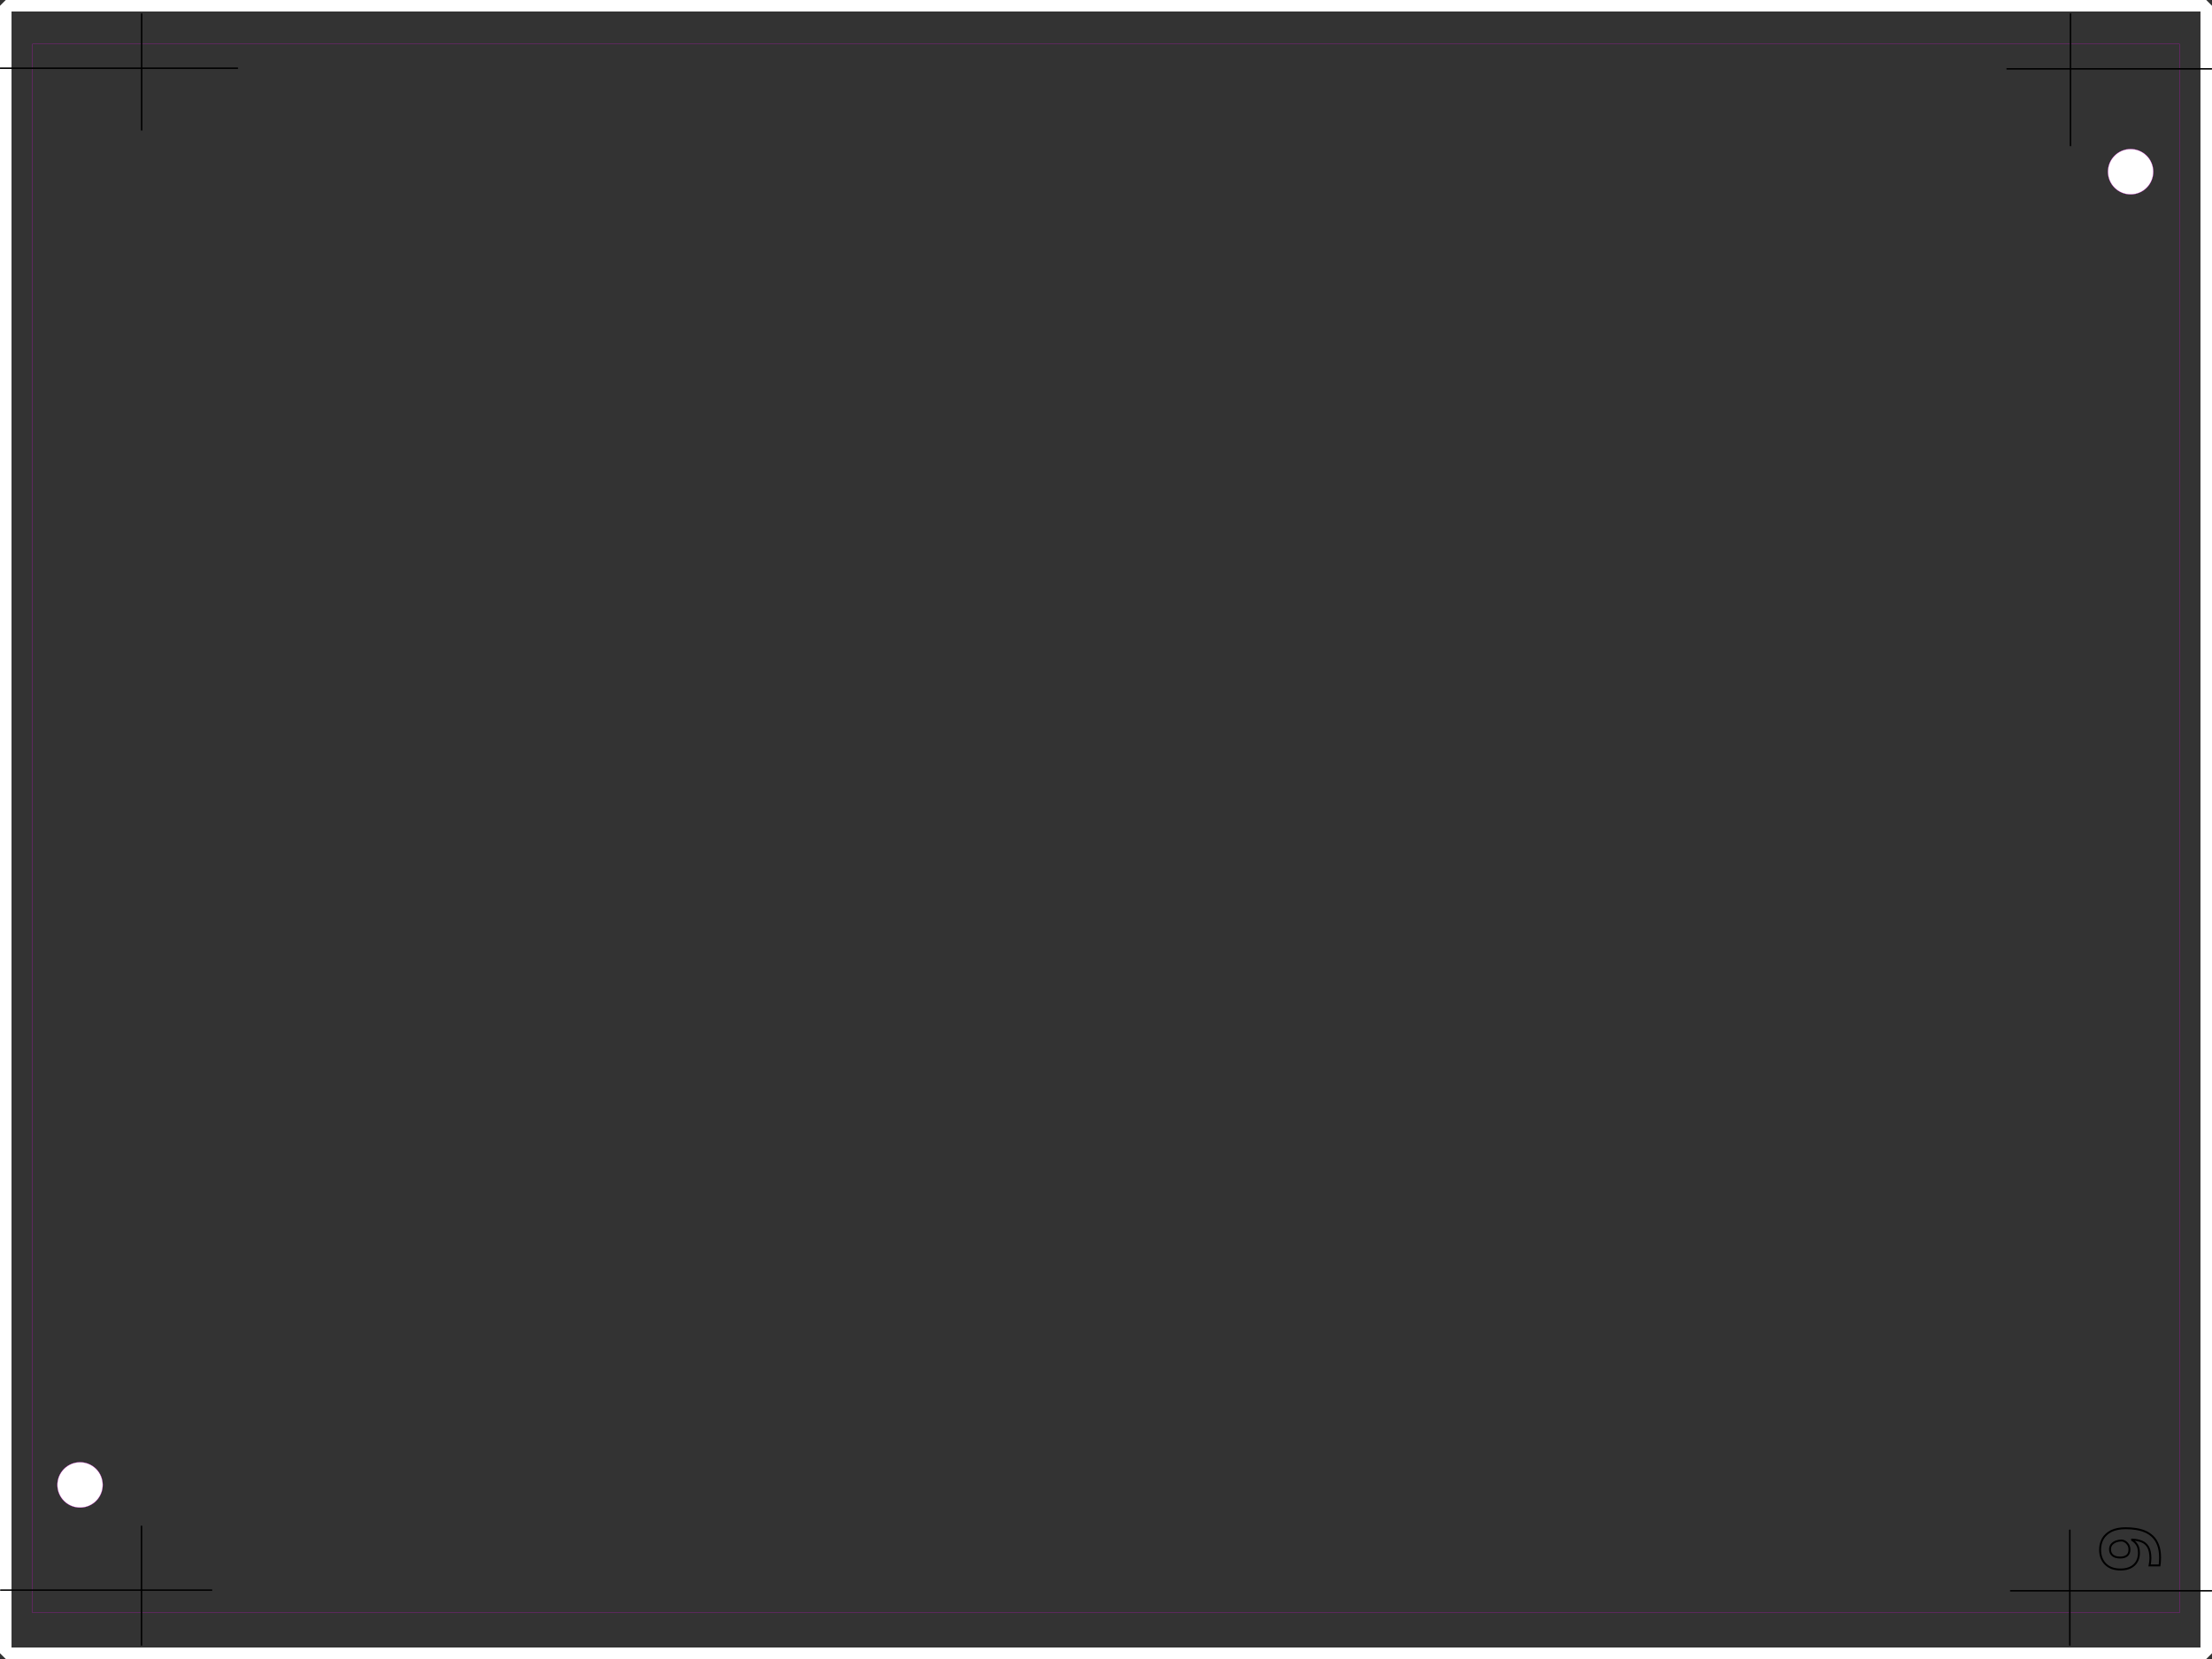 <?xml version="1.0" encoding="UTF-8" standalone="no"?>
<svg
   style="fill-rule:evenodd;stroke-linecap:round"
   version="1.1"
   id="svg6781"
   width="12in"
   viewBox="0 0 7680 5760"
   preserveAspectRatio="none"
   height="9in"
   inkscape:version="1.2.1 (9c6d41e410, 2022-07-14)"
   sodipodi:docname="burn-6-9x12-collage-board-baseball-crane.svg"
   xml:space="preserve"
   inkscape:export-filename="../shared/board.png"
   inkscape:export-xdpi="300"
   inkscape:export-ydpi="300"
   xmlns:inkscape="http://www.inkscape.org/namespaces/inkscape"
   xmlns:sodipodi="http://sodipodi.sourceforge.net/DTD/sodipodi-0.dtd"
   xmlns="http://www.w3.org/2000/svg"
   xmlns:svg="http://www.w3.org/2000/svg"
   xmlns:rdf="http://www.w3.org/1999/02/22-rdf-syntax-ns#"
   xmlns:cc="http://creativecommons.org/ns#"
   xmlns:dc="http://purl.org/dc/elements/1.1/"><rect x="0" y="0" width="7680" height="5760" fill="#333333" stroke="none"/><sodipodi:namedview
     pagecolor="#ffffff"
     bordercolor="#666666"
     borderopacity="1"
     objecttolerance="10"
     gridtolerance="10"
     guidetolerance="10"
     inkscape:pageopacity="1"
     inkscape:pageshadow="2"
     inkscape:window-width="640"
     inkscape:window-height="480"
     id="namedview9"
     showgrid="false"
     inkscape:zoom="0.8046875"
     inkscape:cx="387.1068"
     inkscape:cy="431.84466"
     inkscape:window-x="0"
     inkscape:window-y="23"
     inkscape:window-maximized="0"
     inkscape:current-layer="layer11"
     inkscape:showpageshadow="2"
     inkscape:pagecheckerboard="0"
     inkscape:deskcolor="#d1d1d1"
     inkscape:document-units="mm" /><defs
     id="defs7277"><inkscape:path-effect
   effect="fillet_chamfer"
   id="path-effect154741"
   is_visible="true"
   lpeversion="1"
   nodesatellites_param="F,0,0,1,0,0,0,1 @ F,0,0,1,0,54.024,0,1 @ F,0,0,1,0,67.33,0,1 @ F,0,0,1,0,60.582,0,1"
   unit="px"
   method="auto"
   mode="F"
   radius="0"
   chamfer_steps="1"
   flexible="false"
   use_knot_distance="true"
   apply_no_radius="true"
   apply_with_radius="true"
   only_selected="false"
   hide_knots="false" /><inkscape:path-effect
   effect="fillet_chamfer"
   id="path-effect32790"
   is_visible="true"
   lpeversion="1"
   nodesatellites_param="F,0,0,1,0,0,0,1 @ F,0,0,1,0,51.718,0,1 @ F,0,0,1,0,67.732,0,1 @ F,0,0,1,0,0,0,1 @ F,0,0,1,0,0,0,1 @ F,0,0,1,0,63.617,0,1 @ F,0,0,1,0,64.58,0,1 @ F,0,0,1,0,66.419,0,1 @ F,0,0,1,0,53.732,0,1 @ F,0,0,1,0,71.313,0,1 @ F,0,0,1,0,72.714,0,1 @ F,0,0,1,0,63.187,0,1 @ F,0,0,1,0,65.814,0,1 @ F,0,0,1,0,65.718,0,1 @ F,0,0,1,0,59.677,0,1 @ F,0,0,1,0,0,0,1 @ F,0,0,1,0,0,0,1 @ F,0,0,1,0,62.304,0,1 @ F,0,0,1,0,63.88,0,1 @ F,0,0,1,0,0,0,1"
   unit="px"
   method="auto"
   mode="F"
   radius="0"
   chamfer_steps="1"
   flexible="false"
   use_knot_distance="true"
   apply_no_radius="true"
   apply_with_radius="true"
   only_selected="false"
   hide_knots="false" /><inkscape:path-effect
   effect="fillet_chamfer"
   id="path-effect15415"
   is_visible="true"
   lpeversion="1"
   nodesatellites_param="F,0,0,1,0,0,0,1 @ F,0,0,1,0,51.718,0,1 @ F,0,0,1,0,67.732,0,1 @ F,0,0,1,0,0,0,1 @ F,0,0,1,0,0,0,1 @ F,0,0,1,0,63.617,0,1 @ F,0,0,1,0,64.58,0,1 @ F,0,0,1,0,66.419,0,1 @ F,0,0,1,0,53.732,0,1 @ F,0,0,1,0,71.313,0,1 @ F,0,0,1,0,72.714,0,1 @ F,0,0,1,0,63.187,0,1 @ F,0,0,1,0,65.814,0,1 @ F,0,0,1,0,65.718,0,1 @ F,0,0,1,0,59.677,0,1 @ F,0,0,1,0,0,0,1 @ F,0,0,1,0,0,0,1 @ F,0,0,1,0,62.304,0,1 @ F,0,0,1,0,63.88,0,1 @ F,0,0,1,0,0,0,1"
   unit="px"
   method="auto"
   mode="F"
   radius="0"
   chamfer_steps="1"
   flexible="false"
   use_knot_distance="true"
   apply_no_radius="true"
   apply_with_radius="true"
   only_selected="false"
   hide_knots="false" /><inkscape:path-effect
   effect="fillet_chamfer"
   id="path-effect13385"
   is_visible="true"
   lpeversion="1"
   nodesatellites_param="F,0,0,1,0,0,0,1 @ F,0,0,1,0,51.718,0,1 @ F,0,0,1,0,67.732,0,1 @ F,0,0,1,0,0,0,1 @ F,0,0,1,0,0,0,1 @ F,0,0,1,0,63.617,0,1 @ F,0,0,1,0,64.58,0,1 @ F,0,0,1,0,66.419,0,1 @ F,0,0,1,0,53.732,0,1 @ F,0,0,1,0,71.313,0,1 @ F,0,0,1,0,72.714,0,1 @ F,0,0,1,0,63.187,0,1 @ F,0,0,1,0,65.814,0,1 @ F,0,0,1,0,65.718,0,1 @ F,0,0,1,0,59.677,0,1 @ F,0,0,1,0,0,0,1 @ F,0,0,1,0,0,0,1 @ F,0,0,1,0,62.304,0,1 @ F,0,0,1,0,63.88,0,1 @ F,0,0,1,0,0.342,0,1"
   unit="px"
   method="auto"
   mode="F"
   radius="0"
   chamfer_steps="1"
   flexible="false"
   use_knot_distance="true"
   apply_no_radius="true"
   apply_with_radius="true"
   only_selected="false"
   hide_knots="false" /><inkscape:path-effect
   effect="fillet_chamfer"
   id="path-effect12166"
   is_visible="true"
   lpeversion="1"
   nodesatellites_param="F,0,0,1,0,0,0,1 @ F,0,0,1,0,0,0,1 @ F,0,0,1,0,0,0,1 @ F,0,0,1,0,0,0,1 @ F,0,0,1,0,69.305,0,1 @ F,0,0,1,0,73.766,0,1 @ F,0,0,1,0,0,0,1 @ F,0,0,1,0,0,0,1 @ F,0,0,1,0,66.614,0,1 @ F,0,0,1,0,73.508,0,1 @ F,0,0,1,0,75.794,0,1 @ F,0,0,1,0,59.18,0,1 @ F,0,0,1,0,72.967,0,1 @ F,0,0,1,0,73.225,0,1 @ F,0,0,1,0,69.576,0,1 @ F,0,0,1,0,53.232,0,1 @ F,0,0,1,0,67.683,0,1 @ F,0,0,1,0,71.333,0,1 @ F,0,0,1,0,0,0,1 @ F,0,0,1,0,0,0,1 @ F,0,0,1,0,65.533,0,1 @ F,0,0,1,0,62.006,0,1 @ F,0,0,1,0,0,0,1 @ F,0,0,1,0,0,0,1 @ F,0,0,1,0,0,0,1 @ F,0,0,1,0,0,0,1"
   unit="px"
   method="auto"
   mode="F"
   radius="0"
   chamfer_steps="1"
   flexible="false"
   use_knot_distance="true"
   apply_no_radius="true"
   apply_with_radius="true"
   only_selected="false"
   hide_knots="false" /><inkscape:path-effect
   effect="fillet_chamfer"
   id="path-effect134701"
   is_visible="true"
   lpeversion="1"
   nodesatellites_param="F,0,0,1,0,0,0,1 @ F,0,0,1,0,51.718,0,1 @ F,0,0,1,0,67.732,0,1 @ F,0,0,1,0,0,0,1 @ F,0,0,1,0,0,0,1 @ F,0,0,1,0,63.617,0,1 @ F,0,0,1,0,64.58,0,1 @ F,0,0,1,0,66.419,0,1 @ F,0,0,1,0,53.732,0,1 @ F,0,0,1,0,71.313,0,1 @ F,0,0,1,0,72.714,0,1 @ F,0,0,1,0,63.187,0,1 @ F,0,0,1,0,65.814,0,1 @ F,0,0,1,0,65.718,0,1 @ F,0,0,1,0,59.677,0,1 @ F,0,0,1,0,0,0,1 @ F,0,0,1,0,0,0,1 @ F,0,0,1,0,62.304,0,1 @ F,0,0,1,0,63.88,0,1 @ F,0,0,1,0,0.342,0,1"
   unit="px"
   method="auto"
   mode="F"
   radius="0"
   chamfer_steps="1"
   flexible="false"
   use_knot_distance="true"
   apply_no_radius="true"
   apply_with_radius="true"
   only_selected="false"
   hide_knots="false" /><inkscape:path-effect
   effect="fillet_chamfer"
   id="path-effect121242"
   is_visible="true"
   lpeversion="1"
   nodesatellites_param="F,0,0,1,0,0,0,1 @ F,0,0,1,0,51.718,0,1 @ F,0,0,1,0,67.732,0,1 @ F,0,0,1,0,0,0,1 @ F,0,0,1,0,0,0,1 @ F,0,0,1,0,63.617,0,1 @ F,0,0,1,0,64.58,0,1 @ F,0,0,1,0,66.419,0,1 @ F,0,0,1,0,53.732,0,1 @ F,0,0,1,0,71.313,0,1 @ F,0,0,1,0,72.714,0,1 @ F,0,0,1,0,63.187,0,1 @ F,0,0,1,0,65.814,0,1 @ F,0,0,1,0,65.718,0,1 @ F,0,0,1,0,59.677,0,1 @ F,0,0,1,0,0,0,1 @ F,0,0,1,0,0,0,1 @ F,0,0,1,0,62.304,0,1 @ F,0,0,1,0,63.88,0,1 @ F,0,0,1,0,0,0,1"
   unit="px"
   method="auto"
   mode="F"
   radius="0"
   chamfer_steps="1"
   flexible="false"
   use_knot_distance="true"
   apply_no_radius="true"
   apply_with_radius="true"
   only_selected="false"
   hide_knots="false" /><inkscape:path-effect
   effect="fillet_chamfer"
   id="path-effect118339"
   is_visible="true"
   lpeversion="1"
   nodesatellites_param="F,0,0,1,0,0,0,1 @ F,0,0,1,0,51.718,0,1 @ F,0,0,1,0,67.732,0,1 @ F,0,0,1,0,0,0,1 @ F,0,0,1,0,0,0,1 @ F,0,0,1,0,63.617,0,1 @ F,0,0,1,0,64.58,0,1 @ F,0,0,1,0,66.419,0,1 @ F,0,0,1,0,53.732,0,1 @ F,0,0,1,0,71.313,0,1 @ F,0,0,1,0,72.714,0,1 @ F,0,0,1,0,63.187,0,1 @ F,0,0,1,0,65.814,0,1 @ F,0,0,1,0,65.718,0,1 @ F,0,0,1,0,59.677,0,1 @ F,0,0,1,0,0,0,1 @ F,0,0,1,0,0,0,1 @ F,0,0,1,0,62.304,0,1 @ F,0,0,1,0,63.88,0,1 @ F,0,0,1,0,0.342,0,1"
   unit="px"
   method="auto"
   mode="F"
   radius="0"
   chamfer_steps="1"
   flexible="false"
   use_knot_distance="true"
   apply_no_radius="true"
   apply_with_radius="true"
   only_selected="false"
   hide_knots="false" /><inkscape:path-effect
   effect="fillet_chamfer"
   id="path-effect116934"
   is_visible="true"
   lpeversion="1"
   nodesatellites_param="F,0,0,1,0,0,0,1 @ F,0,0,1,0,0,0,1 @ F,0,0,1,0,0,0,1 @ F,0,0,1,0,0,0,1 @ F,0,0,1,0,69.305,0,1 @ F,0,0,1,0,73.766,0,1 @ F,0,0,1,0,0,0,1 @ F,0,0,1,0,0,0,1 @ F,0,0,1,0,66.614,0,1 @ F,0,0,1,0,73.508,0,1 @ F,0,0,1,0,75.794,0,1 @ F,0,0,1,0,59.18,0,1 @ F,0,0,1,0,72.967,0,1 @ F,0,0,1,0,73.225,0,1 @ F,0,0,1,0,69.576,0,1 @ F,0,0,1,0,53.232,0,1 @ F,0,0,1,0,67.683,0,1 @ F,0,0,1,0,71.333,0,1 @ F,0,0,1,0,0,0,1 @ F,0,0,1,0,0,0,1 @ F,0,0,1,0,65.533,0,1 @ F,0,0,1,0,62.006,0,1 @ F,0,0,1,0,0,0,1 @ F,0,0,1,0,0,0,1 @ F,0,0,1,0,0,0,1 @ F,0,0,1,0,0,0,1"
   unit="px"
   method="auto"
   mode="F"
   radius="0"
   chamfer_steps="1"
   flexible="false"
   use_knot_distance="true"
   apply_no_radius="true"
   apply_with_radius="true"
   only_selected="false"
   hide_knots="false" /><inkscape:path-effect
   effect="fillet_chamfer"
   id="path-effect31156"
   is_visible="true"
   lpeversion="1"
   nodesatellites_param="F,0,0,1,0,0,0,1 @ F,0,0,1,0,51.718,0,1 @ F,0,0,1,0,67.732,0,1 @ F,0,0,1,0,0,0,1 @ F,0,0,1,0,0,0,1 @ F,0,0,1,0,63.617,0,1 @ F,0,0,1,0,64.58,0,1 @ F,0,0,1,0,66.419,0,1 @ F,0,0,1,0,53.732,0,1 @ F,0,0,1,0,71.313,0,1 @ F,0,0,1,0,72.714,0,1 @ F,0,0,1,0,63.187,0,1 @ F,0,0,1,0,65.814,0,1 @ F,0,0,1,0,65.718,0,1 @ F,0,0,1,0,59.677,0,1 @ F,0,0,1,0,0,0,1 @ F,0,0,1,0,0,0,1 @ F,0,0,1,0,62.304,0,1 @ F,0,0,1,0,63.88,0,1 @ F,0,0,1,0,0,0,1"
   unit="px"
   method="auto"
   mode="F"
   radius="0"
   chamfer_steps="1"
   flexible="false"
   use_knot_distance="true"
   apply_no_radius="true"
   apply_with_radius="true"
   only_selected="false"
   hide_knots="false" /><inkscape:path-effect
   effect="fillet_chamfer"
   id="path-effect29230"
   is_visible="true"
   lpeversion="1"
   nodesatellites_param="F,0,0,1,0,0,0,1 @ F,0,0,1,0,51.718,0,1 @ F,0,0,1,0,67.732,0,1 @ F,0,0,1,0,0,0,1 @ F,0,0,1,0,0,0,1 @ F,0,0,1,0,63.617,0,1 @ F,0,0,1,0,64.58,0,1 @ F,0,0,1,0,66.419,0,1 @ F,0,0,1,0,53.732,0,1 @ F,0,0,1,0,71.313,0,1 @ F,0,0,1,0,72.714,0,1 @ F,0,0,1,0,63.187,0,1 @ F,0,0,1,0,65.814,0,1 @ F,0,0,1,0,65.718,0,1 @ F,0,0,1,0,59.677,0,1 @ F,0,0,1,0,0,0,1 @ F,0,0,1,0,0,0,1 @ F,0,0,1,0,62.304,0,1 @ F,0,0,1,0,63.88,0,1 @ F,0,0,1,0,0.342,0,1"
   unit="px"
   method="auto"
   mode="F"
   radius="0"
   chamfer_steps="1"
   flexible="false"
   use_knot_distance="true"
   apply_no_radius="true"
   apply_with_radius="true"
   only_selected="false"
   hide_knots="false" /><inkscape:path-effect
   effect="fillet_chamfer"
   id="path-effect27299"
   is_visible="true"
   lpeversion="1"
   nodesatellites_param="F,0,0,1,0,0,0,1 @ F,0,0,1,0,0,0,1 @ F,0,0,1,0,0,0,1 @ F,0,0,1,0,0,0,1 @ F,0,0,1,0,69.305,0,1 @ F,0,0,1,0,73.766,0,1 @ F,0,0,1,0,0,0,1 @ F,0,0,1,0,0,0,1 @ F,0,0,1,0,66.614,0,1 @ F,0,0,1,0,73.508,0,1 @ F,0,0,1,0,75.794,0,1 @ F,0,0,1,0,59.18,0,1 @ F,0,0,1,0,72.967,0,1 @ F,0,0,1,0,73.225,0,1 @ F,0,0,1,0,69.576,0,1 @ F,0,0,1,0,53.232,0,1 @ F,0,0,1,0,67.683,0,1 @ F,0,0,1,0,71.333,0,1 @ F,0,0,1,0,0,0,1 @ F,0,0,1,0,0,0,1 @ F,0,0,1,0,65.533,0,1 @ F,0,0,1,0,62.006,0,1 @ F,0,0,1,0,0,0,1 @ F,0,0,1,0,0,0,1 @ F,0,0,1,0,0,0,1 @ F,0,0,1,0,0,0,1"
   unit="px"
   method="auto"
   mode="F"
   radius="0"
   chamfer_steps="1"
   flexible="false"
   use_knot_distance="true"
   apply_no_radius="true"
   apply_with_radius="true"
   only_selected="false"
   hide_knots="false" /><inkscape:path-effect
   effect="fillet_chamfer"
   id="path-effect220245"
   is_visible="true"
   lpeversion="1"
   nodesatellites_param="F,0,0,1,0,0,0,1 @ F,0,0,1,0,0,0,1 @ F,0,0,1,0,0,0,1 @ F,0,0,1,0,0,0,1 @ F,0,0,1,0,69.305,0,1 @ F,0,0,1,0,73.766,0,1 @ F,0,0,1,0,0,0,1 @ F,0,0,1,0,0,0,1 @ F,0,0,1,0,66.614,0,1 @ F,0,0,1,0,73.508,0,1 @ F,0,0,1,0,75.794,0,1 @ F,0,0,1,0,59.18,0,1 @ F,0,0,1,0,72.967,0,1 @ F,0,0,1,0,73.225,0,1 @ F,0,0,1,0,69.576,0,1 @ F,0,0,1,0,53.232,0,1 @ F,0,0,1,0,67.683,0,1 @ F,0,0,1,0,71.333,0,1 @ F,0,0,1,0,0,0,1 @ F,0,0,1,0,0,0,1 @ F,0,0,1,0,65.533,0,1 @ F,0,0,1,0,62.006,0,1 @ F,0,0,1,0,0,0,1 @ F,0,0,1,0,0,0,1 @ F,0,0,1,0,0,0,1 @ F,0,0,1,0,0,0,1"
   unit="px"
   method="auto"
   mode="F"
   radius="0"
   chamfer_steps="1"
   flexible="false"
   use_knot_distance="true"
   apply_no_radius="true"
   apply_with_radius="true"
   only_selected="false"
   hide_knots="false" /><inkscape:path-effect
   effect="fillet_chamfer"
   id="path-effect214705"
   is_visible="false"
   lpeversion="1"
   nodesatellites_param="F,0,0,1,0,0,0,1 @ F,0,0,1,0,51.718,0,1 @ F,0,0,1,0,67.732,0,1 @ F,0,0,1,0,0,0,1 @ F,0,0,1,0,0,0,1 @ F,0,0,1,0,63.617,0,1 @ F,0,0,1,0,64.58,0,1 @ F,0,0,1,0,66.419,0,1 @ F,0,0,1,0,53.732,0,1 @ F,0,0,1,0,71.313,0,1 @ F,0,0,1,0,72.714,0,1 @ F,0,0,1,0,63.187,0,1 @ F,0,0,1,0,65.814,0,1 @ F,0,0,1,0,65.718,0,1 @ F,0,0,1,0,59.677,0,1 @ F,0,0,1,0,0,0,1 @ F,0,0,1,0,0,0,1 @ F,0,0,1,0,62.304,0,1 @ F,0,0,1,0,63.88,0,1 @ F,0,0,1,0,0,0,1"
   unit="px"
   method="auto"
   mode="F"
   radius="0"
   chamfer_steps="1"
   flexible="false"
   use_knot_distance="true"
   apply_no_radius="true"
   apply_with_radius="true"
   only_selected="false"
   hide_knots="false" /><inkscape:path-effect
   effect="fillet_chamfer"
   id="path-effect203568"
   is_visible="true"
   lpeversion="1"
   nodesatellites_param="F,0,1,1,0,65.75,0,1 @ F,0,0,1,0,75.253,0,1 @ F,0,0,1,0,67.732,0,1 @ F,0,0,1,0,0,0,1 @ F,0,0,1,0,0,0,1 @ F,0,0,1,0,63.617,0,1 @ F,0,0,1,0,64.58,0,1 @ F,0,0,1,0,66.419,0,1 @ F,0,0,1,0,53.732,0,1 @ F,0,0,1,0,71.313,0,1 @ F,0,0,1,0,72.714,0,1 @ F,0,0,1,0,63.187,0,1 @ F,0,0,1,0,65.814,0,1 @ F,0,0,1,0,65.718,0,1 @ F,0,0,1,0,59.677,0,1 @ F,0,0,1,0,0,0,1 @ F,0,0,1,0,0,0,1 @ F,0,0,1,0,62.304,0,1 @ F,0,0,1,0,63.88,0,1 @ F,0,0,1,0,65.75,0,1"
   unit="px"
   method="auto"
   mode="F"
   radius="0"
   chamfer_steps="1"
   flexible="false"
   use_knot_distance="true"
   apply_no_radius="true"
   apply_with_radius="true"
   only_selected="false"
   hide_knots="false" /><inkscape:path-effect
   effect="fillet_chamfer"
   id="path-effect203334"
   is_visible="true"
   lpeversion="1"
   nodesatellites_param="F,0,0,1,0,0,0,1 @ F,0,0,1,0,51.718,0,1 @ F,0,0,1,0,67.732,0,1 @ F,0,0,1,0,0,0,1 @ F,0,0,1,0,0,0,1 @ F,0,0,1,0,63.617,0,1 @ F,0,0,1,0,64.58,0,1 @ F,0,0,1,0,66.419,0,1 @ F,0,0,1,0,53.732,0,1 @ F,0,0,1,0,71.313,0,1 @ F,0,0,1,0,72.714,0,1 @ F,0,0,1,0,63.187,0,1 @ F,0,0,1,0,65.814,0,1 @ F,0,0,1,0,65.718,0,1 @ F,0,0,1,0,59.677,0,1 @ F,0,0,1,0,0,0,1 @ F,0,0,1,0,0,0,1 @ F,0,0,1,0,62.304,0,1 @ F,0,0,1,0,63.88,0,1 @ F,0,0,1,0,0,0,1"
   unit="px"
   method="auto"
   mode="F"
   radius="0"
   chamfer_steps="1"
   flexible="false"
   use_knot_distance="true"
   apply_no_radius="true"
   apply_with_radius="true"
   only_selected="false"
   hide_knots="false" /><rect
   x="394.996"
   y="235.306"
   width="148.948"
   height="109.436"
   id="rect77966" /><rect
   x="486.779"
   y="154.603"
   width="298.682"
   height="405.656"
   id="rect33927" /><rect
   x="-340.533"
   y="137.194"
   width="673.584"
   height="312.12"
   id="rect33463" /><inkscape:perspective
   sodipodi:type="inkscape:persp3d"
   inkscape:vp_x="0 : 1920 : 1"
   inkscape:vp_y="0 : 1000 : 0"
   inkscape:vp_z="5759.9998 : 1920 : 1"
   inkscape:persp3d-origin="2879.9999 : 639.99996 : 1"
   id="perspective7698" /><rect
   x="-294.074"
   y="609.382"
   width="101.262"
   height="30.048"
   id="rect89096" /><rect
   x="673.684"
   y="727.143"
   width="70.874"
   height="71.972"
   id="rect78220" /><rect
   x="336.699"
   y="523.683"
   width="207.885"
   height="202.164"
   id="rect16307" /><rect
   x="296.35"
   y="759.913"
   width="125.096"
   height="114.129"
   id="rect14067" /><rect
   x="286.188"
   y="793.361"
   width="108.591"
   height="129.15"
   id="rect14055" /><rect
   x="205.233"
   y="772.766"
   width="72.82"
   height="102.273"
   id="rect13935" /><rect
   x="378.113"
   y="535.713"
   width="180.078"
   height="171.858"
   id="rect9934" /><rect
   x="32.599"
   y="72.047"
   width="852.888"
   height="47.951"
   id="rect1601" /><marker
   style="overflow:visible"
   id="Arrow1Lend"
   refX="0"
   refY="0"
   orient="auto"><path
     transform="matrix(-0.8,0,0,-0.8,-10,0)"
     style="fill-rule:evenodd;stroke:#000000;stroke-width:1pt;marker-start:none"
     d="M 0,0 5,-5 -12.5,0 5,5 Z"
     id="path9186" /></marker><rect
   x="673.684"
   y="727.143"
   width="70.874"
   height="71.972"
   id="rect78601" /><rect
   x="673.684"
   y="727.143"
   width="70.874"
   height="71.972"
   id="rect80747" /><rect
   x="673.684"
   y="727.143"
   width="70.874"
   height="71.972"
   id="rect89086" /><rect
   x="-294.074"
   y="609.382"
   width="101.262"
   height="30.048"
   id="rect89470" /><rect
   x="-294.074"
   y="609.382"
   width="101.262"
   height="30.048"
   id="rect89482" /><rect
   x="-294.074"
   y="609.382"
   width="101.262"
   height="30.048"
   id="rect89494" /><rect
   x="-294.074"
   y="609.382"
   width="101.262"
   height="30.048"
   id="rect89506" /><rect
   x="-294.074"
   y="609.382"
   width="101.262"
   height="30.048"
   id="rect89518" /><rect
   x="-294.074"
   y="609.382"
   width="101.262"
   height="30.048"
   id="rect89530" /><rect
   x="-294.074"
   y="609.382"
   width="101.262"
   height="30.048"
   id="rect89096-0" /><rect
   x="-294.074"
   y="609.382"
   width="101.262"
   height="30.048"
   id="rect90283" /><rect
   x="-294.074"
   y="609.382"
   width="101.262"
   height="30.048"
   id="rect90299" /><rect
   x="-294.074"
   y="609.382"
   width="101.262"
   height="30.048"
   id="rect90301" /><rect
   x="-294.074"
   y="609.382"
   width="101.262"
   height="30.048"
   id="rect90317" /><rect
   x="-294.074"
   y="609.382"
   width="101.262"
   height="30.048"
   id="rect90319" /><rect
   x="-294.074"
   y="609.382"
   width="101.262"
   height="30.048"
   id="rect90335" /><rect
   x="-294.074"
   y="609.382"
   width="101.262"
   height="30.048"
   id="rect90337" /><rect
   x="-294.074"
   y="609.382"
   width="101.262"
   height="30.048"
   id="rect90353" /><rect
   x="-294.074"
   y="609.382"
   width="101.262"
   height="30.048"
   id="rect90355" /><rect
   x="-294.074"
   y="609.382"
   width="101.262"
   height="30.048"
   id="rect90371" /><rect
   x="-294.074"
   y="609.382"
   width="101.262"
   height="30.048"
   id="rect90373" /><rect
   x="-294.074"
   y="609.382"
   width="101.262"
   height="30.048"
   id="rect90389" /><rect
   x="-294.074"
   y="609.382"
   width="101.262"
   height="30.048"
   id="rect90391" /><rect
   x="-294.074"
   y="609.382"
   width="101.262"
   height="30.048"
   id="rect90407" /><rect
   x="-294.074"
   y="609.382"
   width="101.262"
   height="30.048"
   id="rect90409" /><rect
   x="-294.074"
   y="609.382"
   width="101.262"
   height="30.048"
   id="rect90441" /><rect
   x="-294.074"
   y="609.382"
   width="101.262"
   height="30.048"
   id="rect90443" /><rect
   x="-294.074"
   y="609.382"
   width="101.262"
   height="30.048"
   id="rect90445" /><rect
   x="-294.074"
   y="609.382"
   width="101.262"
   height="30.048"
   id="rect90447" /><rect
   x="205.233"
   y="772.766"
   width="72.82"
   height="102.273"
   id="rect51454" /><rect
   x="-294.074"
   y="609.382"
   width="101.262"
   height="30.048"
   id="rect52959" /><rect
   x="-294.074"
   y="609.382"
   width="101.262"
   height="30.048"
   id="rect53029" /><rect
   x="-294.074"
   y="609.382"
   width="101.262"
   height="30.048"
   id="rect53031" /><rect
   x="-294.074"
   y="609.382"
   width="101.262"
   height="30.048"
   id="rect53033" /><rect
   x="-294.074"
   y="609.382"
   width="101.262"
   height="30.048"
   id="rect53035" /><rect
   x="-294.074"
   y="609.382"
   width="101.262"
   height="30.048"
   id="rect53106" /><rect
   x="-294.074"
   y="609.382"
   width="101.262"
   height="30.048"
   id="rect53108" /><rect
   x="-294.074"
   y="609.382"
   width="101.262"
   height="30.048"
   id="rect53110" /><rect
   x="-294.074"
   y="609.382"
   width="101.262"
   height="30.048"
   id="rect53112" /><rect
   x="-294.074"
   y="609.382"
   width="101.262"
   height="30.048"
   id="rect53183" /><rect
   x="-294.074"
   y="609.382"
   width="101.262"
   height="30.048"
   id="rect53185" /><rect
   x="-294.074"
   y="609.382"
   width="101.262"
   height="30.048"
   id="rect53187" /><rect
   x="-294.074"
   y="609.382"
   width="101.262"
   height="30.048"
   id="rect53189" /><rect
   x="-294.074"
   y="609.382"
   width="101.262"
   height="30.048"
   id="rect53260" /><rect
   x="-294.074"
   y="609.382"
   width="101.262"
   height="30.048"
   id="rect53262" /><rect
   x="-294.074"
   y="609.382"
   width="101.262"
   height="30.048"
   id="rect53264" /><rect
   x="-294.074"
   y="609.382"
   width="101.262"
   height="30.048"
   id="rect53266" /><rect
   x="-294.074"
   y="609.382"
   width="101.262"
   height="30.048"
   id="rect54410" /><rect
   x="-294.074"
   y="609.382"
   width="101.262"
   height="30.048"
   id="rect55023" /><rect
   x="-294.074"
   y="609.382"
   width="101.262"
   height="30.048"
   id="rect60273" /><rect
   x="-294.074"
   y="609.382"
   width="101.262"
   height="30.048"
   id="rect60275" /><rect
   x="-294.074"
   y="609.382"
   width="101.262"
   height="30.048"
   id="rect60277" /><rect
   x="-294.074"
   y="609.382"
   width="101.262"
   height="30.048"
   id="rect60279" /><rect
   x="-294.074"
   y="609.382"
   width="101.262"
   height="30.048"
   id="rect60281" /><rect
   x="-294.074"
   y="609.382"
   width="101.262"
   height="30.048"
   id="rect60283" /><rect
   x="205.233"
   y="772.766"
   width="72.82"
   height="102.273"
   id="rect60285" /><rect
   x="-294.074"
   y="609.382"
   width="101.262"
   height="30.048"
   id="rect71642" /><rect
   x="-294.074"
   y="609.382"
   width="101.262"
   height="30.048"
   id="rect71644" /><rect
   x="-294.074"
   y="609.382"
   width="101.262"
   height="30.048"
   id="rect71646" /><rect
   x="-294.074"
   y="609.382"
   width="101.262"
   height="30.048"
   id="rect71648" /><rect
   x="-294.074"
   y="609.382"
   width="101.262"
   height="30.048"
   id="rect71650" /><rect
   x="-294.074"
   y="609.382"
   width="141.921"
   height="89.766"
   id="rect77811" /><rect
   x="-294.074"
   y="609.382"
   width="101.262"
   height="30.048"
   id="rect131568" /><rect
   x="-294.074"
   y="609.382"
   width="101.262"
   height="30.048"
   id="rect131889" /><rect
   x="-294.074"
   y="609.382"
   width="101.262"
   height="30.048"
   id="rect132353" /><rect
   x="-294.074"
   y="609.382"
   width="101.262"
   height="30.048"
   id="rect132355" /><rect
   x="-294.074"
   y="609.382"
   width="101.262"
   height="30.048"
   id="rect132357" /><rect
   x="-294.074"
   y="609.382"
   width="101.262"
   height="30.048"
   id="rect132359" /><rect
   x="205.233"
   y="772.766"
   width="72.82"
   height="102.273"
   id="rect133210" /><rect
   x="-294.074"
   y="609.382"
   width="101.262"
   height="30.048"
   id="rect134544" /><rect
   x="-294.074"
   y="609.382"
   width="101.262"
   height="30.048"
   id="rect134590" /><rect
   x="-294.074"
   y="609.382"
   width="101.262"
   height="30.048"
   id="rect134592" /><rect
   x="-294.074"
   y="609.382"
   width="101.262"
   height="30.048"
   id="rect134594" /><rect
   x="-294.074"
   y="609.382"
   width="101.262"
   height="30.048"
   id="rect134596" /><rect
   x="-294.074"
   y="609.382"
   width="101.262"
   height="30.048"
   id="rect135266" /><rect
   x="-294.074"
   y="609.382"
   width="101.262"
   height="30.048"
   id="rect135312" /><rect
   x="-294.074"
   y="609.382"
   width="101.262"
   height="30.048"
   id="rect135314" /><rect
   x="-294.074"
   y="609.382"
   width="101.262"
   height="30.048"
   id="rect135316" /><rect
   x="-294.074"
   y="609.382"
   width="101.262"
   height="30.048"
   id="rect135318" /><rect
   x="-294.074"
   y="609.382"
   width="101.262"
   height="30.048"
   id="rect136414" /><rect
   x="-294.074"
   y="609.382"
   width="101.262"
   height="30.048"
   id="rect137952" /><rect
   x="486.779"
   y="154.603"
   width="298.682"
   height="405.656"
   id="rect137954" /><rect
   x="-294.074"
   y="609.382"
   width="101.262"
   height="30.048"
   id="rect138000" /><rect
   x="-294.074"
   y="609.382"
   width="101.262"
   height="30.048"
   id="rect138002" /><rect
   x="-294.074"
   y="609.382"
   width="101.262"
   height="30.048"
   id="rect138004" /><rect
   x="-294.074"
   y="609.382"
   width="101.262"
   height="30.048"
   id="rect138006" /><pattern
   id="WMFhbasepattern"
   patternUnits="userSpaceOnUse"
   width="6"
   height="6"
   x="0"
   y="0" /><inkscape:path-effect
   effect="spiro"
   id="path-effect3342"
   is_visible="true"
   lpeversion="0" /><rect
   x="-294.074"
   y="609.382"
   width="101.262"
   height="30.048"
   id="rect5638" /><rect
   x="-294.074"
   y="609.382"
   width="101.262"
   height="30.048"
   id="rect5677" /><rect
   x="-294.074"
   y="609.382"
   width="101.262"
   height="30.048"
   id="rect6142" /><rect
   x="-294.074"
   y="609.382"
   width="101.262"
   height="30.048"
   id="rect6144" /><rect
   x="-294.074"
   y="609.382"
   width="101.262"
   height="30.048"
   id="rect6146" /><rect
   x="-294.074"
   y="609.382"
   width="101.262"
   height="30.048"
   id="rect6148" /><rect
   x="-294.074"
   y="609.382"
   width="101.262"
   height="30.048"
   id="rect7124" /><rect
   x="486.779"
   y="154.603"
   width="298.682"
   height="405.656"
   id="rect7126" /><rect
   x="-294.074"
   y="609.382"
   width="101.262"
   height="30.048"
   id="rect8512" /><rect
   x="-294.074"
   y="609.382"
   width="101.262"
   height="30.048"
   id="rect10333" /><rect
   x="-294.074"
   y="609.382"
   width="101.262"
   height="30.048"
   id="rect10335" /><rect
   x="-294.074"
   y="609.382"
   width="101.262"
   height="30.048"
   id="rect10337" /><rect
   x="-294.074"
   y="609.382"
   width="101.262"
   height="30.048"
   id="rect10339" /><rect
   x="-294.074"
   y="609.382"
   width="101.262"
   height="30.048"
   id="rect10452" /><rect
   x="-294.074"
   y="609.382"
   width="101.262"
   height="30.048"
   id="rect10454" /><rect
   x="-294.074"
   y="609.382"
   width="101.262"
   height="30.048"
   id="rect10456" /><rect
   x="-294.074"
   y="609.382"
   width="101.262"
   height="30.048"
   id="rect10458" /><rect
   x="-294.074"
   y="609.382"
   width="101.262"
   height="30.048"
   id="rect10969" /><rect
   x="-294.074"
   y="609.382"
   width="101.262"
   height="30.048"
   id="rect11584" /><rect
   x="-294.074"
   y="609.382"
   width="101.262"
   height="30.048"
   id="rect11905" /><rect
   x="-294.074"
   y="609.382"
   width="101.262"
   height="30.048"
   id="rect12372" /><rect
   x="-294.074"
   y="609.382"
   width="101.262"
   height="30.048"
   id="rect12374" /><rect
   x="-294.074"
   y="609.382"
   width="101.262"
   height="30.048"
   id="rect12376" /><rect
   x="-294.074"
   y="609.382"
   width="101.262"
   height="30.048"
   id="rect12378" /><rect
   x="-294.074"
   y="609.382"
   width="101.262"
   height="30.048"
   id="rect12986" /><rect
   x="205.233"
   y="772.766"
   width="72.82"
   height="102.273"
   id="rect19411" />
	
	
	
	
	
	
	
	
	
	
	
	
	
	
	
	
	
	
	
	
	
	
	
	
	
	
	

	
	
	
	
	
	
	
	
	
	
	
	
	
	
	
	
	
	
	
	
	
	
	
	
	
	
	

	
	
	
	
	
	
	
	
	
	
	
	
	
	
	
	
	
	
	
	
	
	
	
	
	
	
	

	
	
	
	
	
	
	
	
	
	
	
	
	
	
	
	
	
	
	
	
	
	
	
	
	
	
	
<rect
   x="-294.074"
   y="609.382"
   width="101.262"
   height="30.048"
   id="rect35040" /><rect
   x="-294.074"
   y="609.382"
   width="101.262"
   height="30.048"
   id="rect35042" /><rect
   x="-294.074"
   y="609.382"
   width="101.262"
   height="30.048"
   id="rect35044" /><rect
   x="-294.074"
   y="609.382"
   width="101.262"
   height="30.048"
   id="rect35046" /><rect
   x="-294.074"
   y="609.382"
   width="101.262"
   height="30.048"
   id="rect35048" /><rect
   x="-294.074"
   y="609.382"
   width="101.262"
   height="30.048"
   id="rect35050" /><rect
   x="205.233"
   y="772.766"
   width="72.82"
   height="102.273"
   id="rect35052" /><rect
   x="-294.074"
   y="609.382"
   width="101.262"
   height="30.048"
   id="rect22528" /><rect
   x="-294.074"
   y="609.382"
   width="101.262"
   height="30.048"
   id="rect22530" /><rect
   x="-294.074"
   y="609.382"
   width="101.262"
   height="30.048"
   id="rect22532" /><rect
   x="-294.074"
   y="609.382"
   width="101.262"
   height="30.048"
   id="rect22534" /><rect
   x="-294.074"
   y="609.382"
   width="101.262"
   height="30.048"
   id="rect22536" /><rect
   x="-294.074"
   y="609.382"
   width="101.262"
   height="30.048"
   id="rect46558" /><rect
   x="-294.074"
   y="609.382"
   width="101.262"
   height="30.048"
   id="rect46560" /><rect
   x="-294.074"
   y="609.382"
   width="101.262"
   height="30.048"
   id="rect46562" /><rect
   x="-294.074"
   y="609.382"
   width="101.262"
   height="30.048"
   id="rect46564" /><rect
   x="-294.074"
   y="609.382"
   width="101.262"
   height="30.048"
   id="rect46566" /><rect
   x="-294.074"
   y="609.382"
   width="101.262"
   height="30.048"
   id="rect46568" /><rect
   x="205.233"
   y="772.766"
   width="72.82"
   height="102.273"
   id="rect46570" /><rect
   x="-294.074"
   y="609.382"
   width="101.262"
   height="30.048"
   id="rect47828" /><rect
   x="-294.074"
   y="609.382"
   width="101.262"
   height="30.048"
   id="rect47830" /><rect
   x="-294.074"
   y="609.382"
   width="101.262"
   height="30.048"
   id="rect47832" /><rect
   x="-294.074"
   y="609.382"
   width="101.262"
   height="30.048"
   id="rect47834" /><rect
   x="-294.074"
   y="609.382"
   width="101.262"
   height="30.048"
   id="rect47836" /><rect
   x="-294.074"
   y="609.382"
   width="101.262"
   height="30.048"
   id="rect48798" /><rect
   x="-294.074"
   y="609.382"
   width="101.262"
   height="30.048"
   id="rect48800" /><rect
   x="-294.074"
   y="609.382"
   width="101.262"
   height="30.048"
   id="rect48802" /><rect
   x="-294.074"
   y="609.382"
   width="101.262"
   height="30.048"
   id="rect48804" /><rect
   x="-294.074"
   y="609.382"
   width="101.262"
   height="30.048"
   id="rect48806" /><rect
   x="-294.074"
   y="609.382"
   width="101.262"
   height="30.048"
   id="rect49856" /><rect
   x="-294.074"
   y="609.382"
   width="101.262"
   height="30.048"
   id="rect49858" /><rect
   x="-294.074"
   y="609.382"
   width="101.262"
   height="30.048"
   id="rect49860" /><rect
   x="-294.074"
   y="609.382"
   width="101.262"
   height="30.048"
   id="rect49862" /><rect
   x="-294.074"
   y="609.382"
   width="101.262"
   height="30.048"
   id="rect49864" /><rect
   x="486.779"
   y="154.603"
   width="298.682"
   height="405.656"
   id="rect49866" /><rect
   x="-294.074"
   y="609.382"
   width="101.262"
   height="30.048"
   id="rect49906" /><rect
   x="-294.074"
   y="609.382"
   width="101.262"
   height="30.048"
   id="rect49908" /><rect
   x="-294.074"
   y="609.382"
   width="101.262"
   height="30.048"
   id="rect15741" /><rect
   x="-294.074"
   y="609.382"
   width="101.262"
   height="30.048"
   id="rect73835" /><rect
   x="-294.074"
   y="609.382"
   width="101.262"
   height="30.048"
   id="rect79320" /><rect
   x="-294.074"
   y="609.382"
   width="101.262"
   height="30.048"
   id="rect79338" /><rect
   x="-294.074"
   y="609.382"
   width="101.262"
   height="30.048"
   id="rect24252" /><rect
   x="-294.074"
   y="609.382"
   width="101.262"
   height="30.048"
   id="rect24592" /><rect
   x="-294.074"
   y="609.382"
   width="101.262"
   height="30.048"
   id="rect24594" /><rect
   x="-294.074"
   y="609.382"
   width="101.262"
   height="30.048"
   id="rect24596" /><rect
   x="-294.074"
   y="609.382"
   width="101.262"
   height="30.048"
   id="rect24679" /><rect
   x="-294.074"
   y="609.382"
   width="101.262"
   height="30.048"
   id="rect25099" /><rect
   x="-294.074"
   y="609.382"
   width="101.262"
   height="30.048"
   id="rect25101" /><rect
   x="-294.074"
   y="609.382"
   width="101.262"
   height="30.048"
   id="rect25103" /><rect
   x="-294.074"
   y="609.382"
   width="101.262"
   height="30.048"
   id="rect25105" /><rect
   x="205.233"
   y="772.766"
   width="72.82"
   height="102.273"
   id="rect26170" /><rect
   x="-294.074"
   y="609.382"
   width="101.262"
   height="30.048"
   id="rect26732" /><rect
   x="-294.074"
   y="609.382"
   width="101.262"
   height="30.048"
   id="rect26734" /><rect
   x="-294.074"
   y="609.382"
   width="101.262"
   height="30.048"
   id="rect26736" /><rect
   x="-294.074"
   y="609.382"
   width="101.262"
   height="30.048"
   id="rect27147" /><rect
   x="-294.074"
   y="609.382"
   width="101.262"
   height="30.048"
   id="rect27149" /><rect
   x="-294.074"
   y="609.382"
   width="101.262"
   height="30.048"
   id="rect27151" /><rect
   x="-294.074"
   y="609.382"
   width="101.262"
   height="30.048"
   id="rect27153" /><rect
   x="-294.074"
   y="609.382"
   width="101.262"
   height="30.048"
   id="rect27295" /><rect
   x="-294.074"
   y="609.382"
   width="101.262"
   height="30.048"
   id="rect27400" /><rect
   x="-294.074"
   y="609.382"
   width="101.262"
   height="30.048"
   id="rect27402" /><rect
   x="-294.074"
   y="609.382"
   width="101.262"
   height="30.048"
   id="rect27404" /><rect
   x="-294.074"
   y="609.382"
   width="101.262"
   height="30.048"
   id="rect28274" /><rect
   x="-294.074"
   y="609.382"
   width="101.262"
   height="30.048"
   id="rect29088" /><rect
   x="-294.074"
   y="609.382"
   width="101.262"
   height="30.048"
   id="rect29090" /><rect
   x="-294.074"
   y="609.382"
   width="101.262"
   height="30.048"
   id="rect29092" /><rect
   x="-294.074"
   y="609.382"
   width="101.262"
   height="30.048"
   id="rect29094" /><rect
   x="-294.074"
   y="609.382"
   width="101.262"
   height="30.048"
   id="rect29792" /><rect
   x="-294.074"
   y="609.382"
   width="101.262"
   height="30.048"
   id="rect29794" /><rect
   x="-294.074"
   y="609.382"
   width="101.262"
   height="30.048"
   id="rect29796" /><rect
   x="-294.074"
   y="609.382"
   width="101.262"
   height="30.048"
   id="rect29798" /><rect
   x="-294.074"
   y="609.382"
   width="101.262"
   height="30.048"
   id="rect31150" /><rect
   x="486.779"
   y="154.603"
   width="298.682"
   height="405.656"
   id="rect31152" /><rect
   x="-294.074"
   y="609.382"
   width="101.262"
   height="30.048"
   id="rect31832" /><rect
   x="-294.074"
   y="609.382"
   width="101.262"
   height="30.048"
   id="rect31915" /><rect
   x="-294.074"
   y="609.382"
   width="101.262"
   height="30.048"
   id="rect31917" /><rect
   x="-294.074"
   y="609.382"
   width="101.262"
   height="30.048"
   id="rect32021" /><rect
   x="-294.074"
   y="609.382"
   width="101.262"
   height="30.048"
   id="rect32023" /><rect
   x="-294.074"
   y="609.382"
   width="101.262"
   height="30.048"
   id="rect71295" /><rect
   x="-294.074"
   y="609.382"
   width="101.262"
   height="30.048"
   id="rect114616" /><rect
   x="-294.074"
   y="609.382"
   width="101.262"
   height="30.048"
   id="rect114618" /><rect
   x="-294.074"
   y="609.382"
   width="101.262"
   height="30.048"
   id="rect114620" /><rect
   x="-294.074"
   y="609.382"
   width="101.262"
   height="30.048"
   id="rect114622" /><rect
   x="-294.074"
   y="609.382"
   width="101.262"
   height="30.048"
   id="rect114624" /><rect
   x="-294.074"
   y="609.382"
   width="101.262"
   height="30.048"
   id="rect114626" /><rect
   x="-294.074"
   y="609.382"
   width="101.262"
   height="30.048"
   id="rect114628" /><rect
   x="-294.074"
   y="609.382"
   width="101.262"
   height="30.048"
   id="rect114630" /><rect
   x="-294.074"
   y="609.382"
   width="101.262"
   height="30.048"
   id="rect114632" /><rect
   x="205.233"
   y="772.766"
   width="72.82"
   height="102.273"
   id="rect114634" /><rect
   x="-294.074"
   y="609.382"
   width="101.262"
   height="30.048"
   id="rect116916" /><rect
   x="-294.074"
   y="609.382"
   width="101.262"
   height="30.048"
   id="rect116918" /><rect
   x="-294.074"
   y="609.382"
   width="101.262"
   height="30.048"
   id="rect116920" /><rect
   x="-294.074"
   y="609.382"
   width="101.262"
   height="30.048"
   id="rect116922" /><rect
   x="-294.074"
   y="609.382"
   width="101.262"
   height="30.048"
   id="rect116924" /><rect
   x="-294.074"
   y="609.382"
   width="101.262"
   height="30.048"
   id="rect116926" /><rect
   x="-294.074"
   y="609.382"
   width="101.262"
   height="30.048"
   id="rect116928" /><rect
   x="-294.074"
   y="609.382"
   width="101.262"
   height="30.048"
   id="rect116930" /><rect
   x="-294.074"
   y="609.382"
   width="101.262"
   height="30.048"
   id="rect118321" /><rect
   x="-294.074"
   y="609.382"
   width="101.262"
   height="30.048"
   id="rect118323" /><rect
   x="-294.074"
   y="609.382"
   width="101.262"
   height="30.048"
   id="rect118325" /><rect
   x="-294.074"
   y="609.382"
   width="101.262"
   height="30.048"
   id="rect118327" /><rect
   x="-294.074"
   y="609.382"
   width="101.262"
   height="30.048"
   id="rect118329" /><rect
   x="-294.074"
   y="609.382"
   width="101.262"
   height="30.048"
   id="rect118331" /><rect
   x="-294.074"
   y="609.382"
   width="101.262"
   height="30.048"
   id="rect118333" /><rect
   x="-294.074"
   y="609.382"
   width="101.262"
   height="30.048"
   id="rect118335" /><rect
   x="-294.074"
   y="609.382"
   width="101.262"
   height="30.048"
   id="rect121228" /><rect
   x="-294.074"
   y="609.382"
   width="101.262"
   height="30.048"
   id="rect121230" /><rect
   x="-294.074"
   y="609.382"
   width="101.262"
   height="30.048"
   id="rect121232" /><rect
   x="-294.074"
   y="609.382"
   width="101.262"
   height="30.048"
   id="rect121234" /><rect
   x="-294.074"
   y="609.382"
   width="101.262"
   height="30.048"
   id="rect121236" /><rect
   x="486.779"
   y="154.603"
   width="298.682"
   height="405.656"
   id="rect121238" /><rect
   x="-294.074"
   y="609.382"
   width="101.262"
   height="30.048"
   id="rect122830" /><rect
   x="-294.074"
   y="609.382"
   width="101.262"
   height="30.048"
   id="rect122832" /><rect
   x="-294.074"
   y="609.382"
   width="101.262"
   height="30.048"
   id="rect122834" /><rect
   x="-294.074"
   y="609.382"
   width="101.262"
   height="30.048"
   id="rect122984" /><rect
   x="-294.074"
   y="609.382"
   width="101.262"
   height="30.048"
   id="rect122986" /><rect
   x="-294.074"
   y="609.382"
   width="101.262"
   height="30.048"
   id="rect122988" /><rect
   x="-294.074"
   y="609.382"
   width="101.262"
   height="30.048"
   id="rect132628" /><rect
   x="-294.074"
   y="609.382"
   width="101.262"
   height="30.048"
   id="rect132630" /><rect
   x="-294.074"
   y="609.382"
   width="101.262"
   height="30.048"
   id="rect132632" /><rect
   x="-294.074"
   y="609.382"
   width="101.262"
   height="30.048"
   id="rect132634" /><rect
   x="-294.074"
   y="609.382"
   width="101.262"
   height="30.048"
   id="rect132636" /><rect
   x="-294.074"
   y="609.382"
   width="101.262"
   height="30.048"
   id="rect132638" /><rect
   x="-294.074"
   y="609.382"
   width="101.262"
   height="30.048"
   id="rect132640" /><rect
   x="-294.074"
   y="609.382"
   width="101.262"
   height="30.048"
   id="rect132642" /><rect
   x="-294.074"
   y="609.382"
   width="101.262"
   height="30.048"
   id="rect132644" /><rect
   x="205.233"
   y="772.766"
   width="72.82"
   height="102.273"
   id="rect132646" /><rect
   x="-294.074"
   y="609.382"
   width="101.262"
   height="30.048"
   id="rect134683" /><rect
   x="-294.074"
   y="609.382"
   width="101.262"
   height="30.048"
   id="rect134685" /><rect
   x="-294.074"
   y="609.382"
   width="101.262"
   height="30.048"
   id="rect134687" /><rect
   x="-294.074"
   y="609.382"
   width="101.262"
   height="30.048"
   id="rect134689" /><rect
   x="-294.074"
   y="609.382"
   width="101.262"
   height="30.048"
   id="rect134691" /><rect
   x="-294.074"
   y="609.382"
   width="101.262"
   height="30.048"
   id="rect134693" /><rect
   x="-294.074"
   y="609.382"
   width="101.262"
   height="30.048"
   id="rect134695" /><rect
   x="-294.074"
   y="609.382"
   width="101.262"
   height="30.048"
   id="rect134697" /><rect
   x="-294.074"
   y="609.382"
   width="101.262"
   height="30.048"
   id="rect47752" /><rect
   x="-294.074"
   y="609.382"
   width="101.262"
   height="30.048"
   id="rect47754" /><rect
   x="-294.074"
   y="609.382"
   width="101.262"
   height="30.048"
   id="rect47756" /><rect
   x="-294.074"
   y="609.382"
   width="101.262"
   height="30.048"
   id="rect47758" /><rect
   x="-294.074"
   y="609.382"
   width="101.262"
   height="30.048"
   id="rect47760" /><rect
   x="-294.074"
   y="609.382"
   width="101.262"
   height="30.048"
   id="rect47762" /><rect
   x="-294.074"
   y="609.382"
   width="101.262"
   height="30.048"
   id="rect47764" /><rect
   x="-294.074"
   y="609.382"
   width="101.262"
   height="30.048"
   id="rect47766" /><rect
   x="-294.074"
   y="609.382"
   width="101.262"
   height="30.048"
   id="rect47768" /><rect
   x="205.233"
   y="772.766"
   width="72.82"
   height="102.273"
   id="rect47770" /><rect
   x="-294.074"
   y="609.382"
   width="101.262"
   height="30.048"
   id="rect48671" /><rect
   x="-294.074"
   y="609.382"
   width="101.262"
   height="30.048"
   id="rect48673" /><rect
   x="-294.074"
   y="609.382"
   width="101.262"
   height="30.048"
   id="rect48675" /><rect
   x="-294.074"
   y="609.382"
   width="101.262"
   height="30.048"
   id="rect48677" /><rect
   x="205.233"
   y="772.766"
   width="72.82"
   height="102.273"
   id="rect49748" /><rect
   x="205.233"
   y="772.766"
   width="72.82"
   height="102.273"
   id="rect6262" /><rect
   x="205.233"
   y="772.766"
   width="72.82"
   height="102.273"
   id="rect7378" /><rect
   x="-294.074"
   y="609.382"
   width="101.262"
   height="30.048"
   id="rect10664" /><rect
   x="-294.074"
   y="609.382"
   width="101.262"
   height="30.048"
   id="rect10666" /><rect
   x="-294.074"
   y="609.382"
   width="101.262"
   height="30.048"
   id="rect10668" /><rect
   x="-294.074"
   y="609.382"
   width="101.262"
   height="30.048"
   id="rect10670" /><rect
   x="-294.074"
   y="609.382"
   width="101.262"
   height="30.048"
   id="rect10672" /><rect
   x="-294.074"
   y="609.382"
   width="101.262"
   height="30.048"
   id="rect10674" /><rect
   x="-294.074"
   y="609.382"
   width="101.262"
   height="30.048"
   id="rect10676" /><rect
   x="-294.074"
   y="609.382"
   width="101.262"
   height="30.048"
   id="rect10678" /><rect
   x="-294.074"
   y="609.382"
   width="101.262"
   height="30.048"
   id="rect10680" /><rect
   x="205.233"
   y="772.766"
   width="72.82"
   height="102.273"
   id="rect10682" /><rect
   x="-294.074"
   y="609.382"
   width="101.262"
   height="30.048"
   id="rect12148" /><rect
   x="-294.074"
   y="609.382"
   width="101.262"
   height="30.048"
   id="rect12150" /><rect
   x="-294.074"
   y="609.382"
   width="101.262"
   height="30.048"
   id="rect12152" /><rect
   x="-294.074"
   y="609.382"
   width="101.262"
   height="30.048"
   id="rect12154" /><rect
   x="-294.074"
   y="609.382"
   width="101.262"
   height="30.048"
   id="rect12156" /><rect
   x="-294.074"
   y="609.382"
   width="101.262"
   height="30.048"
   id="rect12158" /><rect
   x="-294.074"
   y="609.382"
   width="101.262"
   height="30.048"
   id="rect12160" /><rect
   x="-294.074"
   y="609.382"
   width="101.262"
   height="30.048"
   id="rect12162" /><rect
   x="-294.074"
   y="609.382"
   width="101.262"
   height="30.048"
   id="rect13367" /><rect
   x="-294.074"
   y="609.382"
   width="101.262"
   height="30.048"
   id="rect13369" /><rect
   x="-294.074"
   y="609.382"
   width="101.262"
   height="30.048"
   id="rect13371" /><rect
   x="-294.074"
   y="609.382"
   width="101.262"
   height="30.048"
   id="rect13373" /><rect
   x="-294.074"
   y="609.382"
   width="101.262"
   height="30.048"
   id="rect13375" /><rect
   x="-294.074"
   y="609.382"
   width="101.262"
   height="30.048"
   id="rect13377" /><rect
   x="-294.074"
   y="609.382"
   width="101.262"
   height="30.048"
   id="rect13379" /><rect
   x="-294.074"
   y="609.382"
   width="101.262"
   height="30.048"
   id="rect13381" /><rect
   x="-294.074"
   y="609.382"
   width="101.262"
   height="30.048"
   id="rect15401" /><rect
   x="-294.074"
   y="609.382"
   width="101.262"
   height="30.048"
   id="rect15403" /><rect
   x="-294.074"
   y="609.382"
   width="101.262"
   height="30.048"
   id="rect15405" /><rect
   x="-294.074"
   y="609.382"
   width="101.262"
   height="30.048"
   id="rect15407" /><rect
   x="-294.074"
   y="609.382"
   width="101.262"
   height="30.048"
   id="rect15409" /><rect
   x="486.779"
   y="154.603"
   width="298.682"
   height="405.656"
   id="rect15411" /><rect
   x="-294.074"
   y="609.382"
   width="101.262"
   height="30.048"
   id="rect16255" /><rect
   x="-294.074"
   y="609.382"
   width="101.262"
   height="30.048"
   id="rect16257" /><rect
   x="-294.074"
   y="609.382"
   width="101.262"
   height="30.048"
   id="rect16259" /><rect
   x="-294.074"
   y="609.382"
   width="101.262"
   height="30.048"
   id="rect16376" /><rect
   x="-294.074"
   y="609.382"
   width="101.262"
   height="30.048"
   id="rect16378" /><rect
   x="-294.074"
   y="609.382"
   width="101.262"
   height="30.048"
   id="rect16380" /><rect
   x="-294.074"
   y="609.382"
   width="101.262"
   height="30.048"
   id="rect79312" /><rect
   x="-294.074"
   y="609.382"
   width="101.262"
   height="30.048"
   id="rect79339" /><rect
   x="-294.074"
   y="609.382"
   width="101.262"
   height="30.048"
   id="rect118529" /><rect
   x="-294.074"
   y="609.382"
   width="101.262"
   height="30.048"
   id="rect118573" /><rect
   x="-294.074"
   y="609.382"
   width="101.262"
   height="30.048"
   id="rect118597" /><rect
   x="-294.074"
   y="609.382"
   width="101.262"
   height="30.048"
   id="rect118621" /><rect
   x="-294.074"
   y="609.382"
   width="101.262"
   height="30.048"
   id="rect118645" /><rect
   x="-294.074"
   y="609.382"
   width="101.262"
   height="30.048"
   id="rect118749" /><rect
   x="-294.074"
   y="609.382"
   width="101.262"
   height="30.048"
   id="rect118793" /><rect
   x="-294.074"
   y="609.382"
   width="101.262"
   height="30.048"
   id="rect118817" /><rect
   x="-294.074"
   y="609.382"
   width="101.262"
   height="30.048"
   id="rect118841" /><rect
   x="-294.074"
   y="609.382"
   width="101.262"
   height="30.048"
   id="rect118925" /><rect
   x="-294.074"
   y="609.382"
   width="101.262"
   height="30.048"
   id="rect119009" /><rect
   x="-294.074"
   y="609.382"
   width="101.262"
   height="30.048"
   id="rect119053" /><rect
   x="-294.074"
   y="609.382"
   width="101.262"
   height="30.048"
   id="rect119077" /><rect
   x="-294.074"
   y="609.382"
   width="101.262"
   height="30.048"
   id="rect119141" /><rect
   x="-294.074"
   y="609.382"
   width="101.262"
   height="30.048"
   id="rect125494" /><rect
   x="-294.074"
   y="609.382"
   width="101.262"
   height="30.048"
   id="rect125520" /><rect
   x="-294.074"
   y="609.382"
   width="101.262"
   height="30.048"
   id="rect131849" /><rect
   x="205.233"
   y="772.766"
   width="72.82"
   height="102.273"
   id="rect67742" /><rect
   x="486.779"
   y="154.603"
   width="298.682"
   height="405.656"
   id="rect78535" /><rect
   x="486.779"
   y="154.603"
   width="298.682"
   height="405.656"
   id="rect102168" /><rect
   x="205.233"
   y="772.766"
   width="72.82"
   height="102.273"
   id="rect6041" /><rect
   x="205.233"
   y="772.766"
   width="72.82"
   height="102.273"
   id="rect10380" /><rect
   x="486.779"
   y="154.603"
   width="298.682"
   height="405.656"
   id="rect26572" /></defs><style
     id="style6783"
     type="text/css">
.brush0 { fill: rgb(255,255,255); }
.pen0 { stroke: rgb(0,0,0); stroke-width: 1; stroke-linejoin: round; }
.pen1 { stroke: none; }
.brush1 { fill: none; }
.pen2 { stroke: rgb(26,26,26); stroke-width: 7; stroke-linejoin: round; }
.font0 { font-weight: bold; font-size: 74px; font-family: Arial, sans-serif; }
.font1 { font-weight: bold; font-size: 16px; font-family: System, sans-serif; }
.pen3 { stroke: rgb(0,0,0); stroke-width: 3; stroke-linejoin: round; }
.brush2 { fill: rgb(0,0,0); }
.brush3 { fill: rgb(230,230,230); }
.font2 { font-weight: bold; font-size: 59px; font-family: Arial, sans-serif; }
.font3 { font-weight: bold; font-size: 59px; font-family: Arial, sans-serif; }
</style><g
     inkscape:groupmode="layer"
     id="layer11"
     inkscape:label="Back 6 - combined layers"
     style="display:inline;fill-rule:evenodd;stroke-linecap:round"
     transform="rotate(90,3845.189,3840.523)"><path
       d="m 5310.572,305.179 q 0,-17.351 2.56,-34.418 2.56,-17.351 8.818,-32.427 6.542,-15.36 17.92,-27.022 11.662,-11.947 29.298,-18.489 17.92,-6.827 43.236,-6.827 5.973,0 13.938,0.569 7.964,0.284 13.369,1.422 v 34.418 q -5.404,-1.138 -11.947,-1.991 -6.258,-0.853 -12.515,-0.853 -25.316,0 -39.253,7.964 -13.653,7.964 -19.342,22.471 -5.689,14.222 -6.542,32.996 h 1.707 q 5.689,-9.956 16.213,-16.782 10.809,-6.827 27.875,-6.827 26.738,0 42.382,16.782 15.644,16.782 15.644,47.502 0,32.995 -18.773,51.769 -18.489,18.773 -50.346,18.773 -20.765,0 -37.547,-9.387 -16.782,-9.671 -26.738,-29.298 -9.956,-19.911 -9.956,-50.347 z m 73.386,54.613 q 12.516,0 20.48,-8.533 7.964,-8.818 7.964,-27.022 0,-14.791 -6.827,-23.324 -6.827,-8.533 -20.764,-8.533 -9.671,0 -16.782,4.267 -6.827,4.267 -10.809,10.809 -3.982,6.258 -3.982,13.084 0,9.387 3.413,18.489 3.413,9.102 10.24,15.076 7.111,5.689 17.067,5.689 z"
       id="path49070"
       style="font-weight:bold;font-size:284.444px;line-height:120%;font-family:'Noto Sans';-inkscape-font-specification:'Noto Sans Bold';text-align:center;letter-spacing:0px;word-spacing:0px;text-anchor:middle;fill:none;stroke:#000000;stroke-width:6.667px;stroke-linecap:butt" /><path
       id="rect43599"
       style="display:inline;fill:none;stroke:#ffffff;stroke-width:40;stroke-linejoin:bevel"
       inkscape:label="Bounding page size for tiling in collages"
       d="M 24.666,25.713 H 5744.666 V 7665.712 H 24.666 Z" /><path
       id="path43601"
       style="display:inline;fill:#ffffff;fill-rule:evenodd;stroke:#ff00ff;stroke-width:0.64;stroke-linecap:round;stroke-linejoin:bevel;stroke-dasharray:none"
       d="m 5209.643,7346.445 c -33.863,-27.28 -83.429,-21.948 -110.715,11.91 -27.286,33.858 -21.963,83.424 11.89,110.716 33.853,27.292 83.421,21.978 110.719,-11.87 27.299,-33.848 21.993,-83.416 -11.85,-110.72 -0.095,-0.059 -0.043,-0.035 -0.043,-0.035 z"
       sodipodi:nodetypes="csssccc" /><path
       id="path43603"
       style="display:inline;fill:#ffffff;fill-rule:evenodd;stroke:#ff00ff;stroke-width:0.64;stroke-linecap:round;stroke-linejoin:bevel;stroke-dasharray:none"
       d="m 650.274,226.928 c -33.863,-27.28 -83.429,-21.948 -110.715,11.91 -27.286,33.858 -21.963,83.424 11.89,110.716 33.853,27.292 83.421,21.978 110.719,-11.87 27.299,-33.848 21.993,-83.416 -11.85,-110.72 -0.095,-0.059 -0.043,-0.035 -0.043,-0.035 z"
       sodipodi:nodetypes="csssccc" /><path
       id="rect43607"
       style="display:inline;fill:none;stroke:#ff00ff;stroke-width:0.64;stroke-linejoin:bevel;stroke-dasharray:none"
       inkscape:label="Outside cut"
       transform="scale(-1,1)"
       d="M -5603.124,117.827 H -157.906 V 7573.597 H -5603.124 Z" /><path
       style="display:inline;fill:none;fill-opacity:1;fill-rule:evenodd;stroke:#000000;stroke-width:5.039;stroke-linecap:butt;stroke-linejoin:miter;stroke-miterlimit:4;stroke-dasharray:none;stroke-dashoffset:0;stroke-opacity:1"
       d="m 5525.443,6950.952 v 732.14"
       id="path43611"
       sodipodi:nodetypes="cc" /><path
       style="display:inline;fill:none;fill-opacity:1;fill-rule:evenodd;stroke:#000000;stroke-width:5.039;stroke-linecap:butt;stroke-linejoin:miter;stroke-miterlimit:4;stroke-dasharray:none;stroke-dashoffset:0;stroke-opacity:1"
       d="M 243.783,7.205 V 717.28"
       id="path43613"
       sodipodi:nodetypes="cc" /><path
       style="display:inline;fill:none;fill-opacity:1;fill-rule:evenodd;stroke:#000000;stroke-width:5.039;stroke-linecap:butt;stroke-linejoin:miter;stroke-miterlimit:4;stroke-dasharray:none;stroke-dashoffset:0;stroke-opacity:1"
       d="M 5527.816,6.637 V 704.834"
       id="path43615"
       sodipodi:nodetypes="cc" /><path
       style="display:inline;fill:none;fill-opacity:1;fill-rule:evenodd;stroke:#000000;stroke-width:5.039;stroke-linecap:butt;stroke-linejoin:miter;stroke-miterlimit:4;stroke-dasharray:none;stroke-dashoffset:0;stroke-opacity:1"
       d="m 241.517,6861.314 v 823.473"
       id="path43617"
       sodipodi:nodetypes="cc" /><path
       style="display:inline;fill:none;fill-opacity:1;fill-rule:evenodd;stroke:#000000;stroke-width:5.039;stroke-linecap:butt;stroke-linejoin:miter;stroke-miterlimit:4;stroke-dasharray:none;stroke-dashoffset:0;stroke-opacity:1"
       d="M 510.179,497.051 H 53.044"
       id="path43621"
       sodipodi:nodetypes="cc" /><path
       style="display:inline;fill:none;fill-opacity:1;fill-rule:evenodd;stroke:#000000;stroke-width:5.039;stroke-linecap:butt;stroke-linejoin:miter;stroke-miterlimit:4;stroke-dasharray:none;stroke-dashoffset:0;stroke-opacity:1"
       d="M 5716.288,499.335 H 5317.465"
       id="path43623"
       sodipodi:nodetypes="cc" /><path
       style="display:inline;fill:none;fill-opacity:1;fill-rule:evenodd;stroke:#000000;stroke-width:5.039;stroke-linecap:butt;stroke-linejoin:miter;stroke-miterlimit:4;stroke-dasharray:none;stroke-dashoffset:0;stroke-opacity:1"
       d="M 5716.288,7194.374 H 5303.746"
       id="path43625"
       sodipodi:nodetypes="cc" /><path
       style="display:inline;fill:none;fill-opacity:1;fill-rule:evenodd;stroke:#000000;stroke-width:5.039;stroke-linecap:butt;stroke-linejoin:miter;stroke-miterlimit:4;stroke-dasharray:none;stroke-dashoffset:0;stroke-opacity:1"
       d="M 455.919,7193.888 H 53.044"
       id="path43627"
       sodipodi:nodetypes="cc" /></g></svg>
